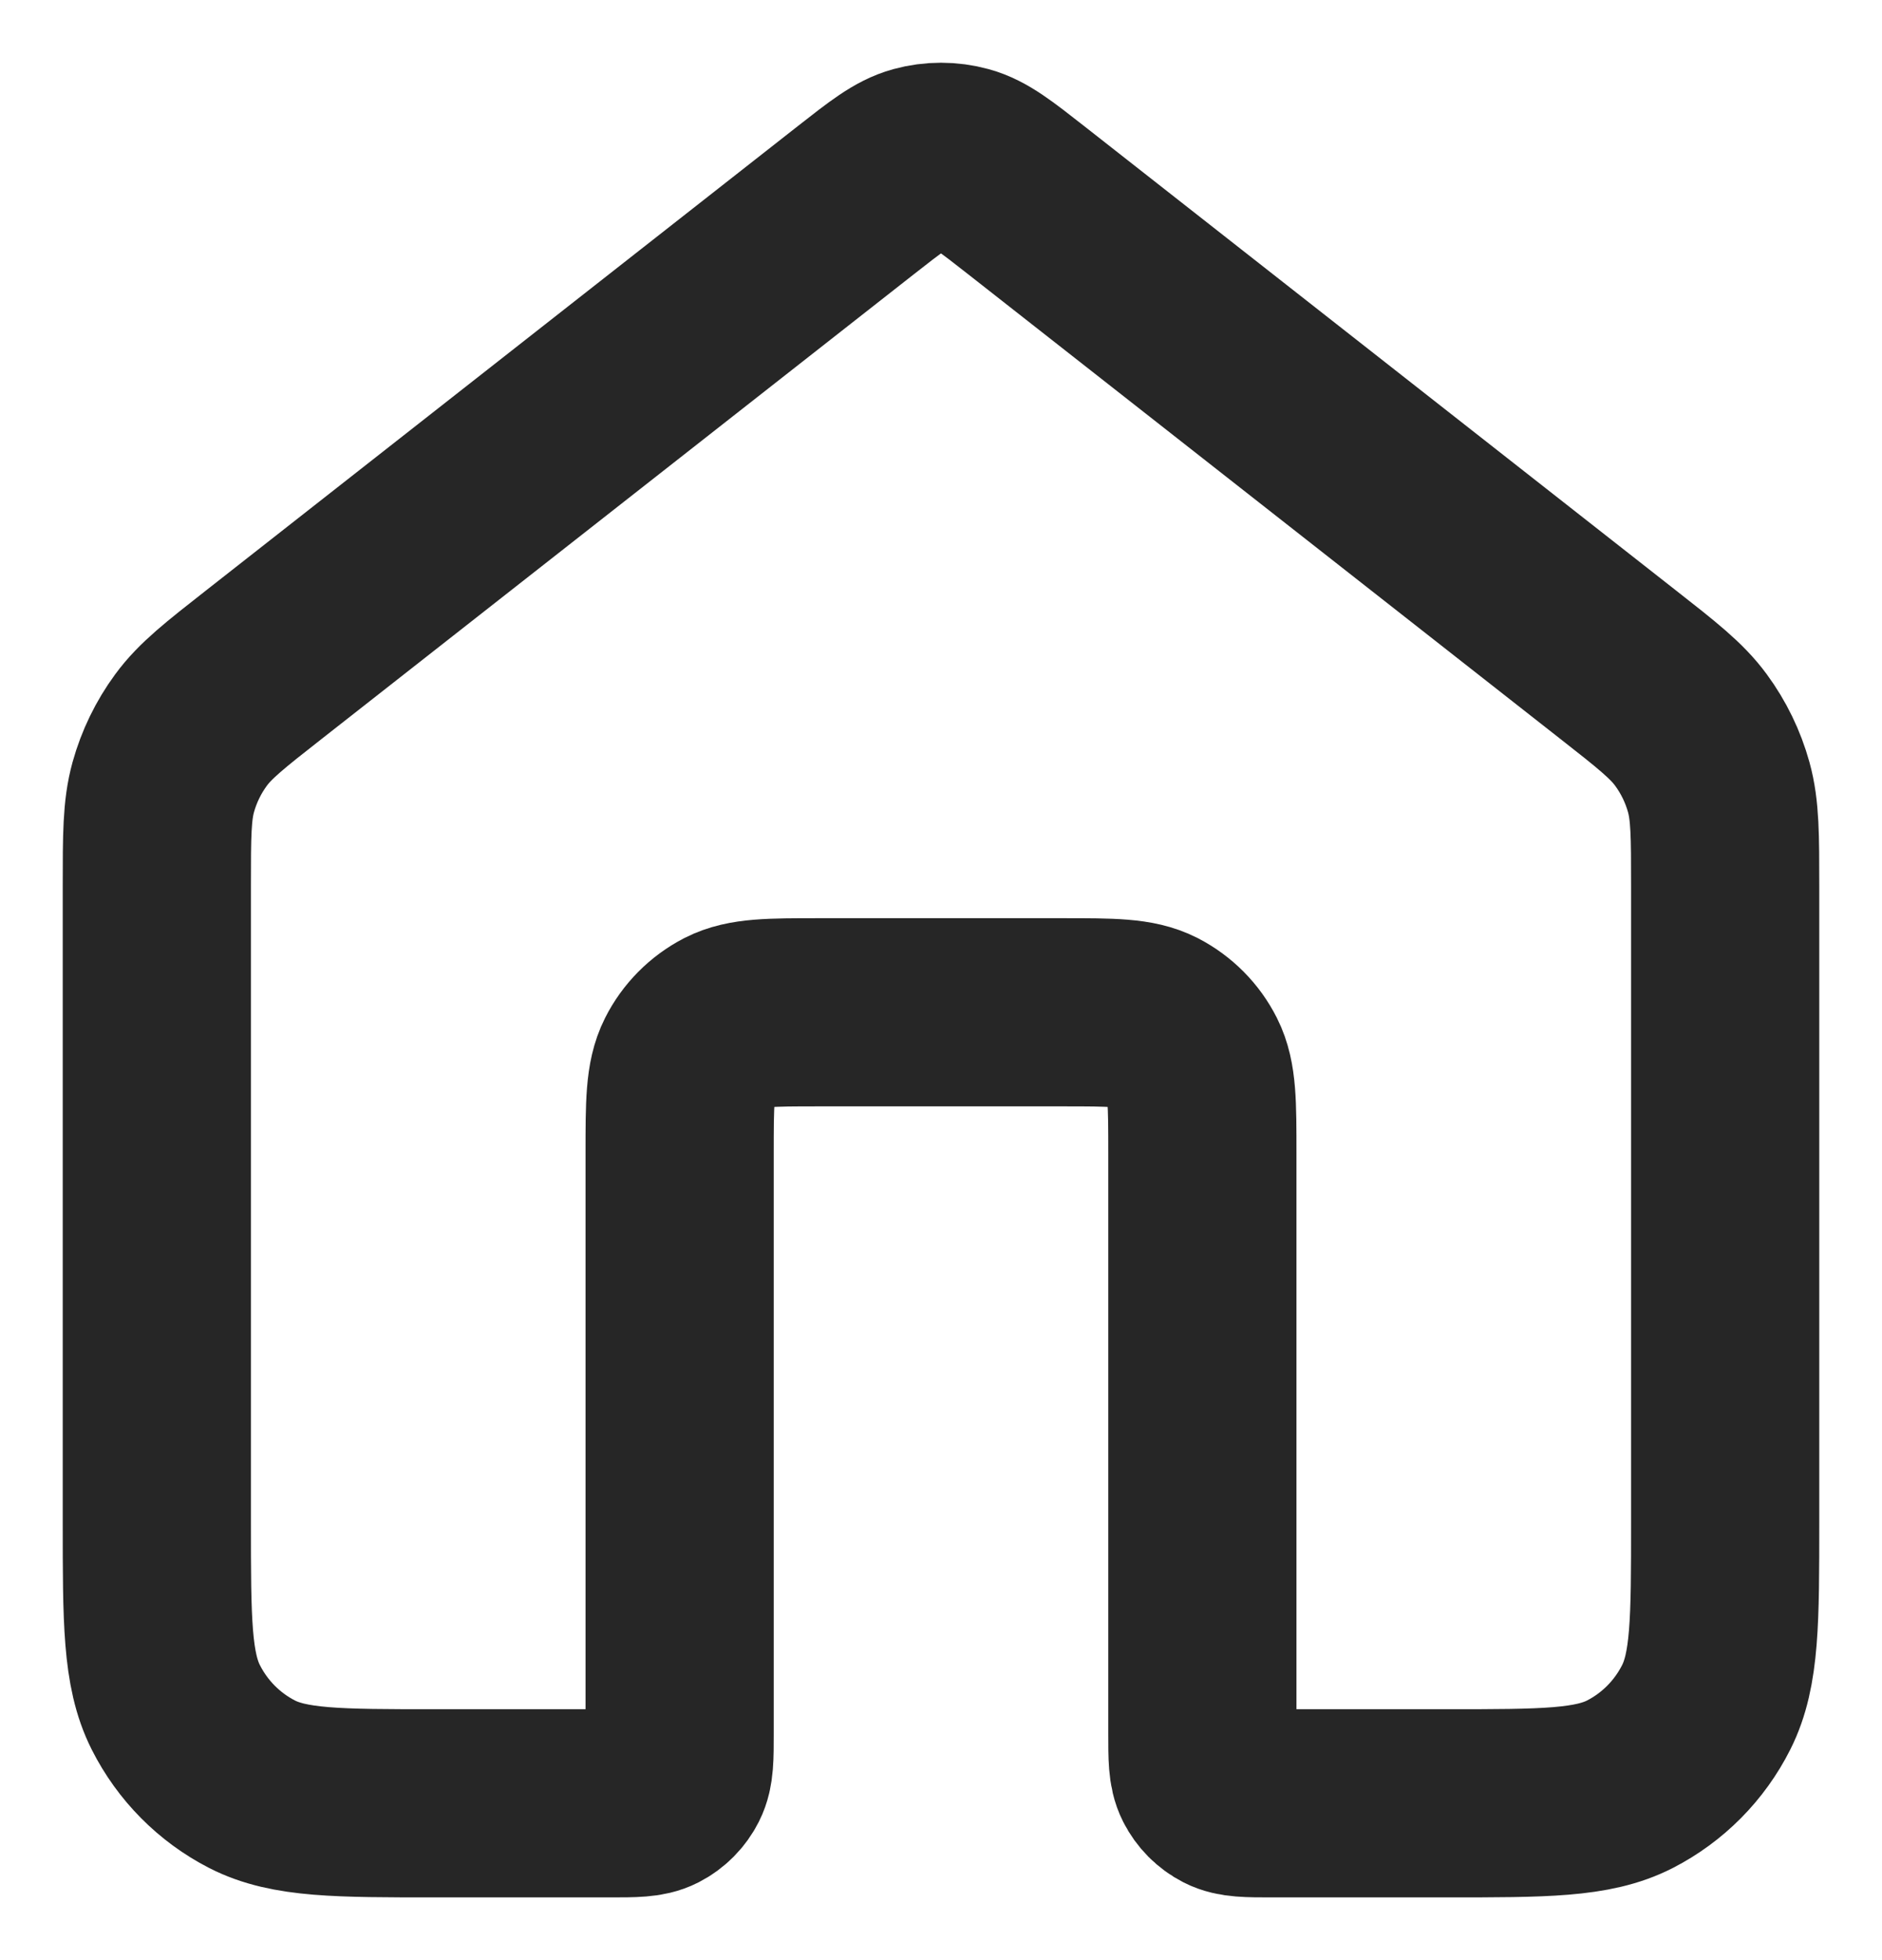 <svg width="24" height="25" viewBox="0 0 24 25" fill="none" xmlns="http://www.w3.org/2000/svg">
<path d="M13.091 2.557C12.701 2.251 12.506 2.098 12.29 2.039C12.1 1.987 11.9 1.987 11.71 2.039C11.494 2.098 11.299 2.251 10.909 2.557L3.373 8.471C2.869 8.866 2.617 9.064 2.436 9.311C2.275 9.53 2.155 9.777 2.082 10.04C2 10.337 2 10.659 2 11.302V19.413C2 20.668 2 21.296 2.242 21.776C2.455 22.198 2.795 22.541 3.213 22.756C3.689 23 4.311 23 5.556 23H7.778C8.089 23 8.244 23 8.363 22.939C8.468 22.885 8.553 22.799 8.606 22.694C8.667 22.574 8.667 22.417 8.667 22.103V14.704C8.667 14.077 8.667 13.763 8.788 13.523C8.894 13.312 9.064 13.141 9.273 13.033C9.511 12.911 9.822 12.911 10.444 12.911H13.556C14.178 12.911 14.489 12.911 14.727 13.033C14.936 13.141 15.106 13.312 15.212 13.523C15.333 13.763 15.333 14.077 15.333 14.704V22.103C15.333 22.417 15.333 22.574 15.394 22.694C15.447 22.799 15.532 22.885 15.637 22.939C15.756 23 15.911 23 16.222 23H18.444C19.689 23 20.311 23 20.787 22.756C21.205 22.541 21.545 22.198 21.758 21.776C22 21.296 22 20.668 22 19.413V11.302C22 10.659 22 10.337 21.918 10.04C21.845 9.777 21.725 9.53 21.564 9.311C21.383 9.064 21.131 8.866 20.627 8.471L13.091 2.557Z" stroke="#262626" stroke-width="2.4" stroke-linecap="round" stroke-linejoin="round"/>
</svg>
